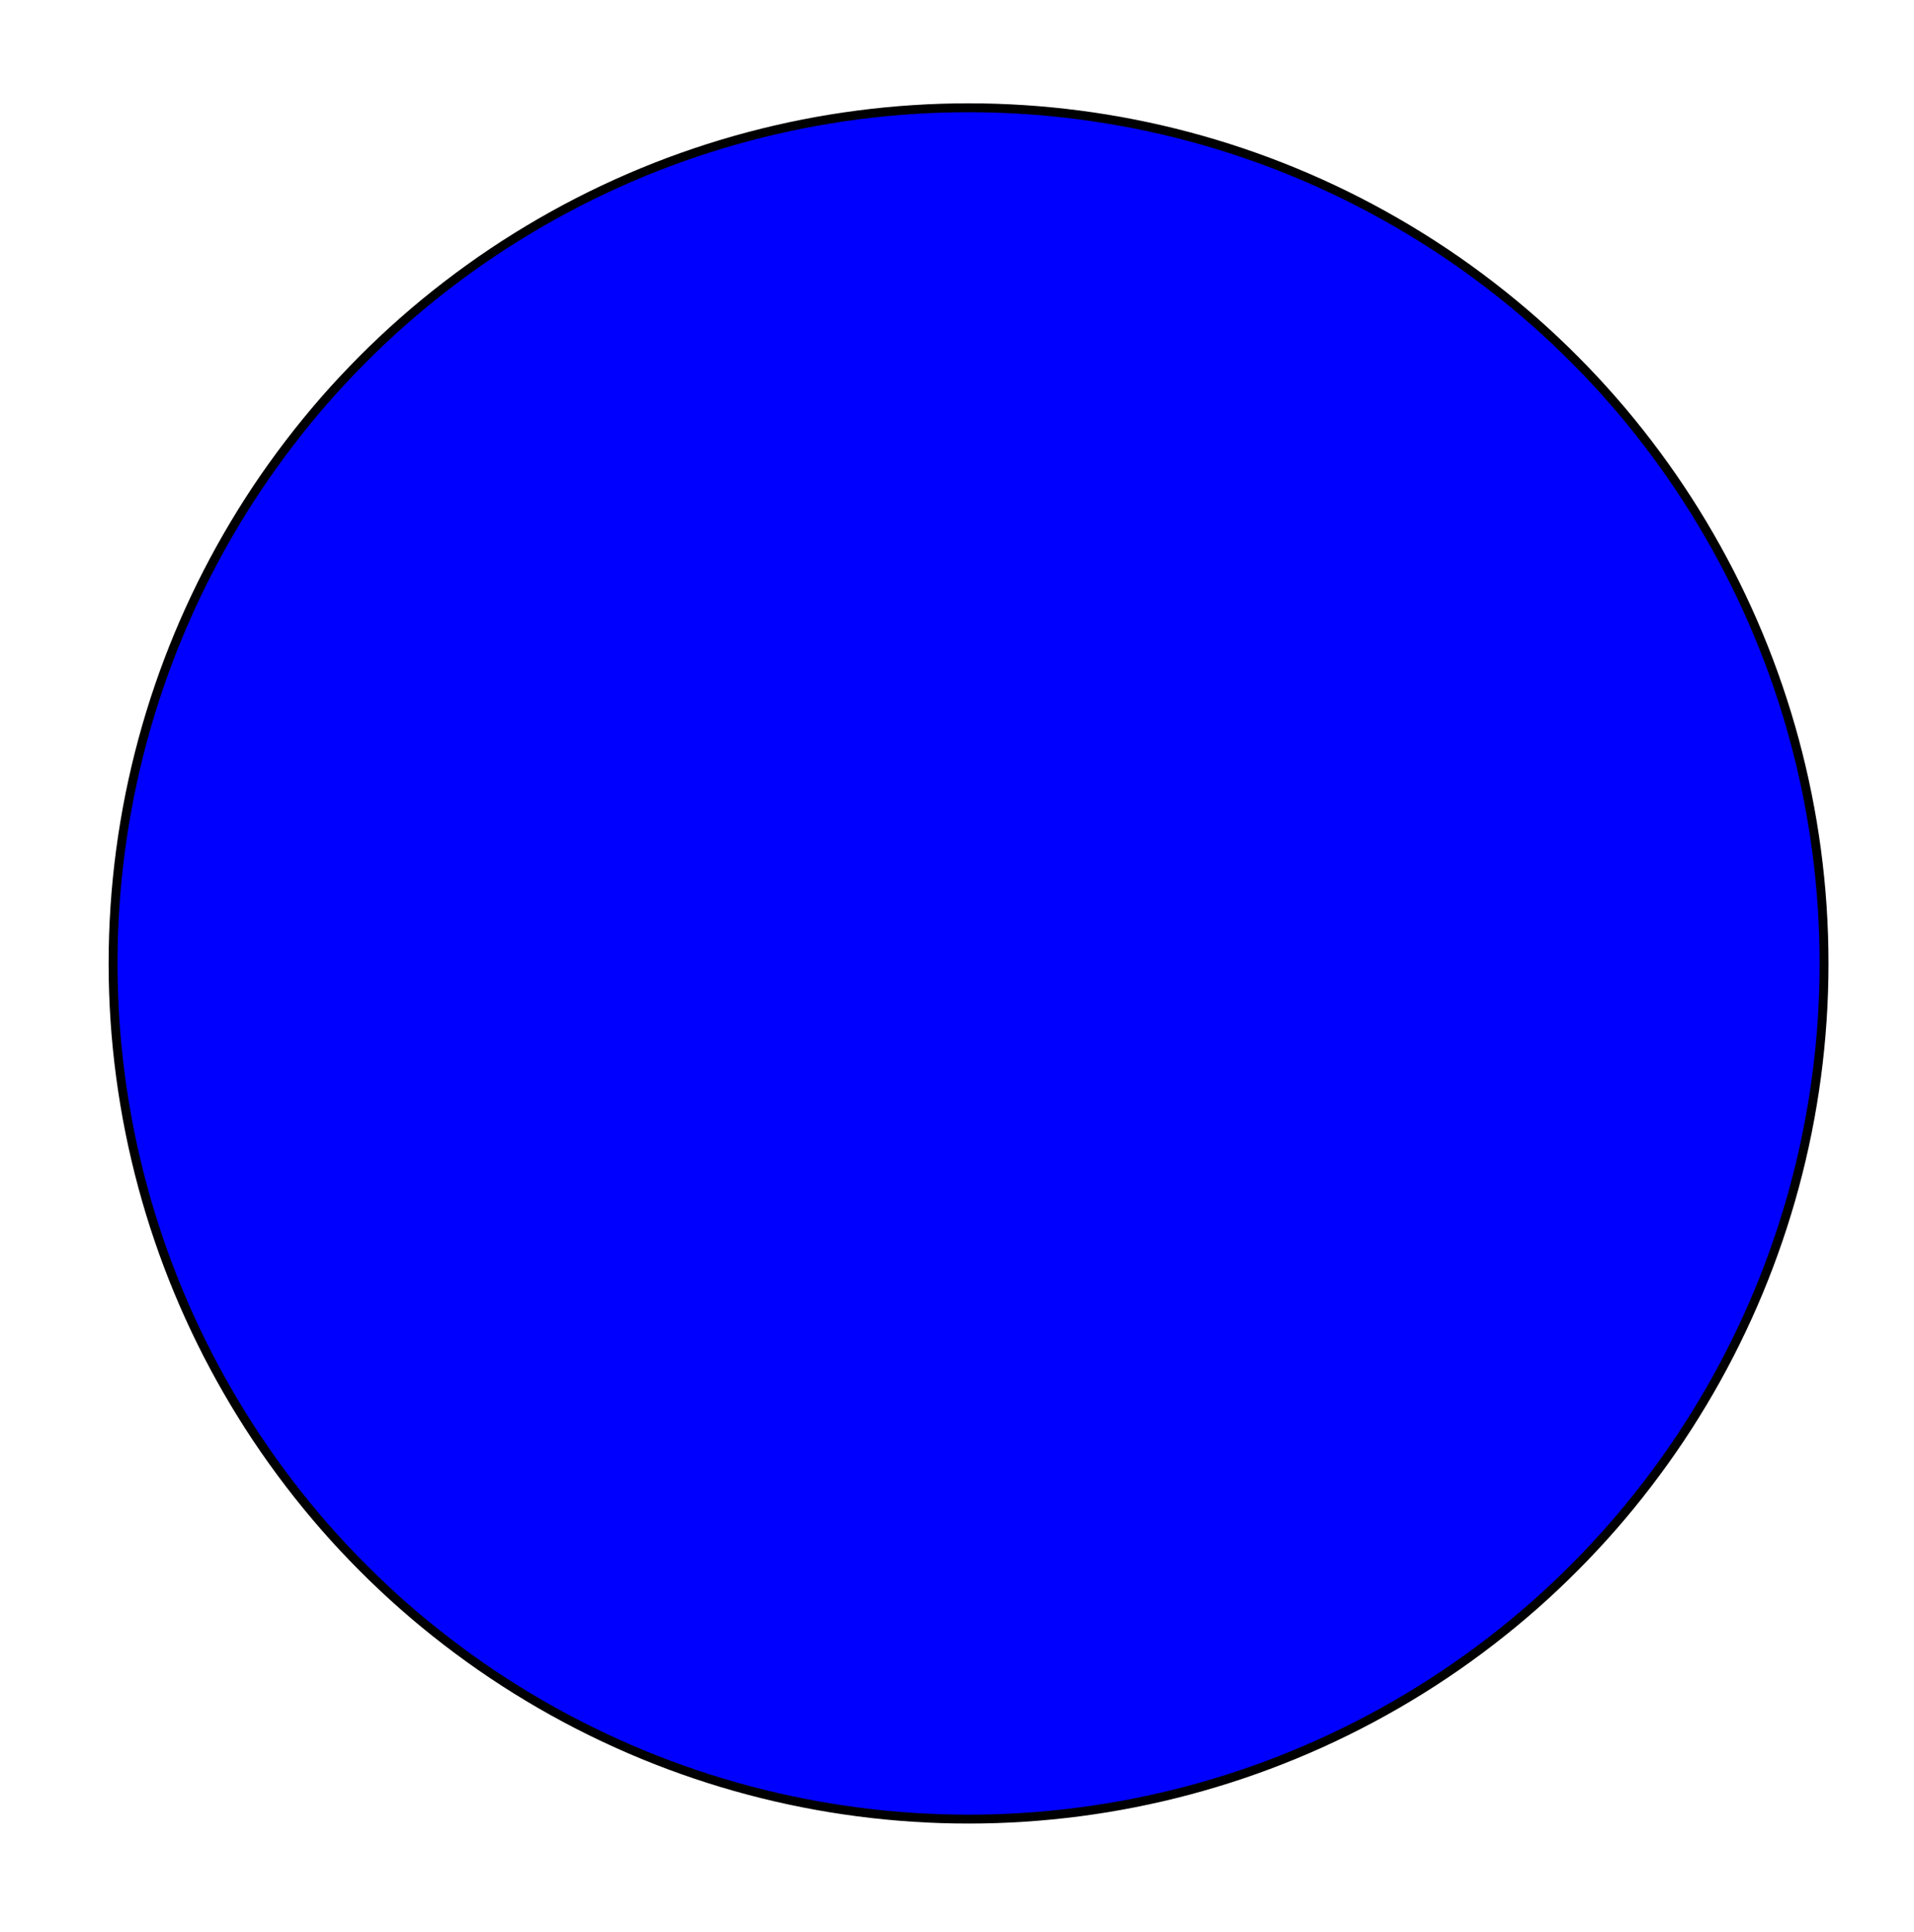 <?xml version="1.0" encoding="UTF-8" standalone="no"?>
<!-- Generator: Adobe Illustrator 16.0.0, SVG Export Plug-In . SVG Version: 6.00 Build 0)  -->

<svg
   xmlns:dc="http://purl.org/dc/elements/1.1/"
   xmlns:cc="http://creativecommons.org/ns#"
   xmlns:rdf="http://www.w3.org/1999/02/22-rdf-syntax-ns#"
   xmlns:svg="http://www.w3.org/2000/svg"
   xmlns="http://www.w3.org/2000/svg"
   xmlns:sodipodi="http://sodipodi.sourceforge.net/DTD/sodipodi-0.dtd"
   xmlns:inkscape="http://www.inkscape.org/namespaces/inkscape"
   version="1.1"
   id="seat1"
   x="0px"
   y="0px"
   width="215px"
   height="217px"
   viewBox="0 0 215 217"
   enable-background="new 0 0 215 217"
   style="fill:red"
   xml:space="preserve"
   inkscape:version="0.91 r13725"
   sodipodi:docname="seat_dis.svg"><defs
     id="defs15" /><sodipodi:namedview
     pagecolor="#ffffff"
     bordercolor="#666666"
     borderopacity="1"
     objecttolerance="10"
     gridtolerance="10"
     guidetolerance="10"
     inkscape:pageopacity="0"
     inkscape:pageshadow="2"
     inkscape:window-width="1920"
     inkscape:window-height="1017"
     id="namedview13"
     showgrid="false"
     inkscape:zoom="1.0875576"
     inkscape:cx="-28.125"
     inkscape:cy="108.5"
     inkscape:window-x="-8"
     inkscape:window-y="-8"
     inkscape:window-maximized="1"
     inkscape:current-layer="seat1" /><circle
     style="fill:#0000ff;fill-rule:evenodd;stroke:#000000;stroke-width:1px;stroke-linecap:butt;stroke-linejoin:miter;stroke-opacity:1"
     id="path3355"
     cx="108.799"
     cy="108.201"
     r="96.097" /></svg>